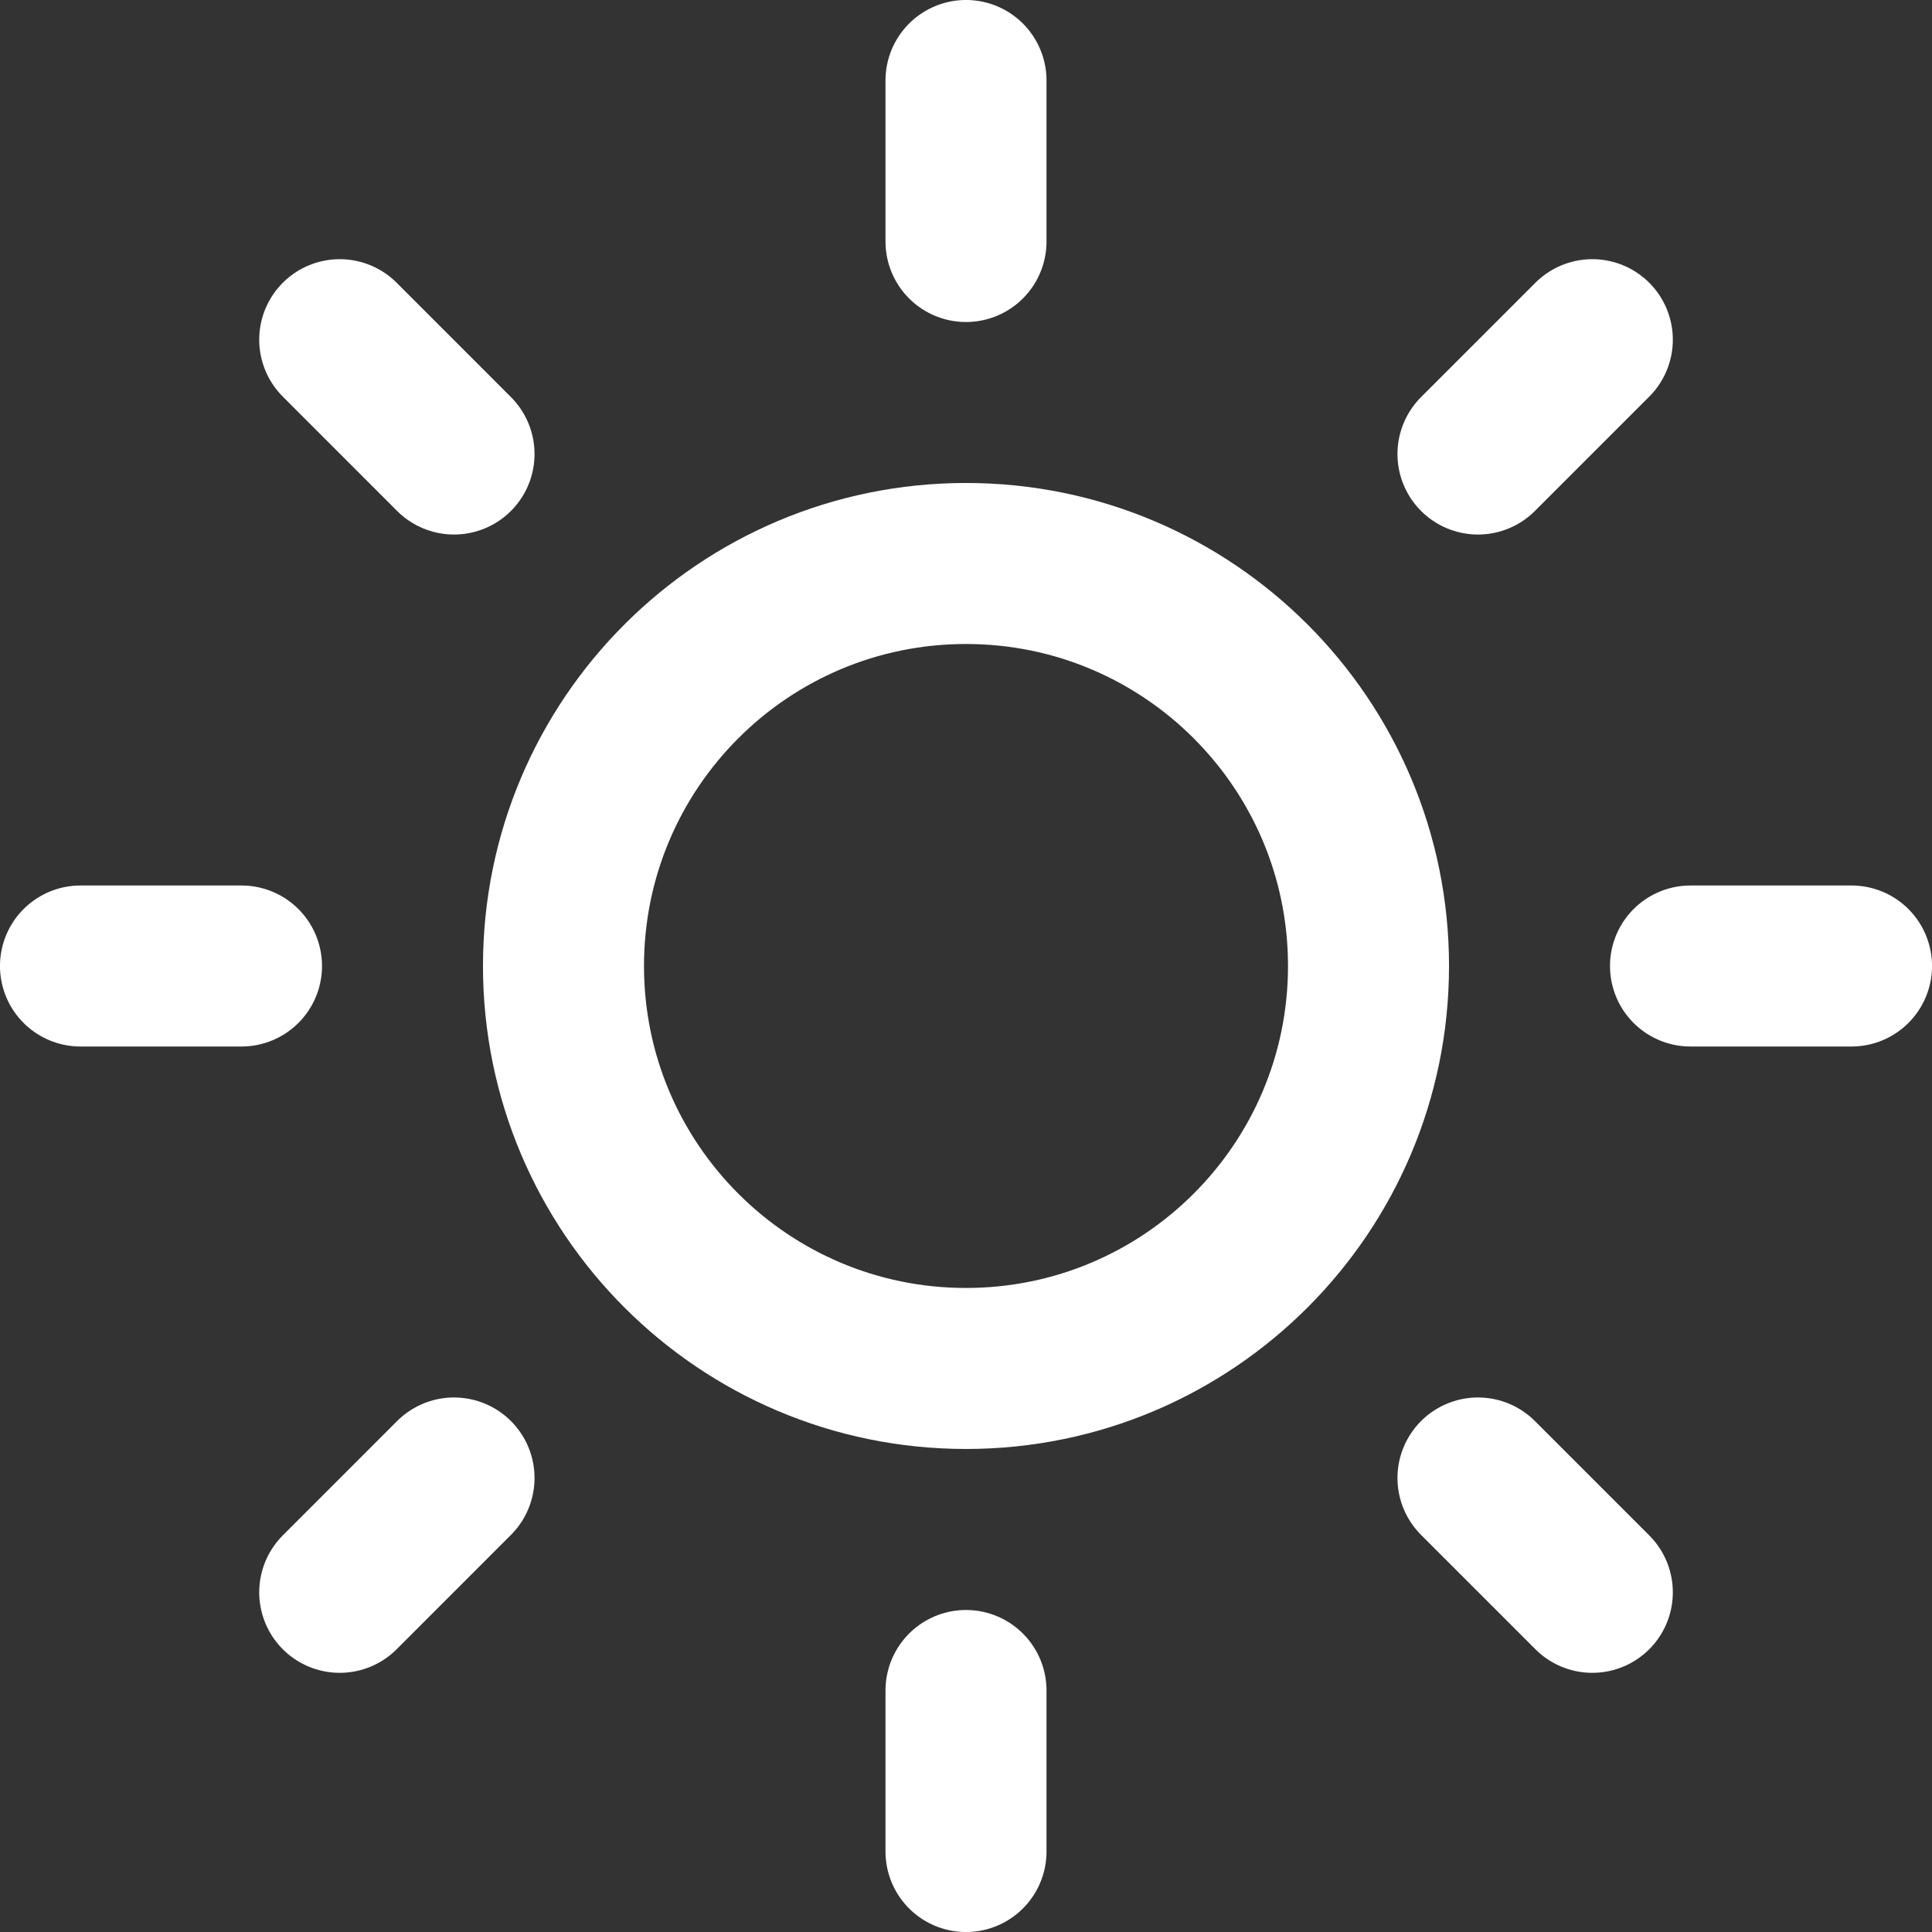<svg width="44" height="44" viewBox="0 0 44 44" fill="none" xmlns="http://www.w3.org/2000/svg">
<rect x="0" y="0" width="44" height="44" fill="#333333" stroke="none"/>
<path d="M22 31.166C27.062 31.166 31.167 27.062 31.167 22C31.167 16.937 27.062 12.833 22 12.833C16.937 12.833 12.833 16.937 12.833 22C12.833 27.062 16.937 31.166 22 31.166Z" stroke="white" stroke-width="3.667" stroke-linecap="round" stroke-linejoin="round"/>
<path d="M22 1.833V5.5" stroke="white" stroke-width="3.667" stroke-linecap="round" stroke-linejoin="round"/>
<path d="M22 38.5V42.167" stroke="white" stroke-width="3.667" stroke-linecap="round" stroke-linejoin="round"/>
<path d="M7.737 7.736L10.34 10.34" stroke="white" stroke-width="3.667" stroke-linecap="round" stroke-linejoin="round"/>
<path d="M33.66 33.66L36.264 36.264" stroke="white" stroke-width="3.667" stroke-linecap="round" stroke-linejoin="round"/>
<path d="M1.833 22H5.5" stroke="white" stroke-width="3.667" stroke-linecap="round" stroke-linejoin="round"/>
<path d="M38.5 22H42.167" stroke="white" stroke-width="3.667" stroke-linecap="round" stroke-linejoin="round"/>
<path d="M7.737 36.264L10.34 33.66" stroke="white" stroke-width="3.667" stroke-linecap="round" stroke-linejoin="round"/>
<path d="M33.66 10.34L36.264 7.736" stroke="white" stroke-width="3.667" stroke-linecap="round" stroke-linejoin="round"/>
</svg>
